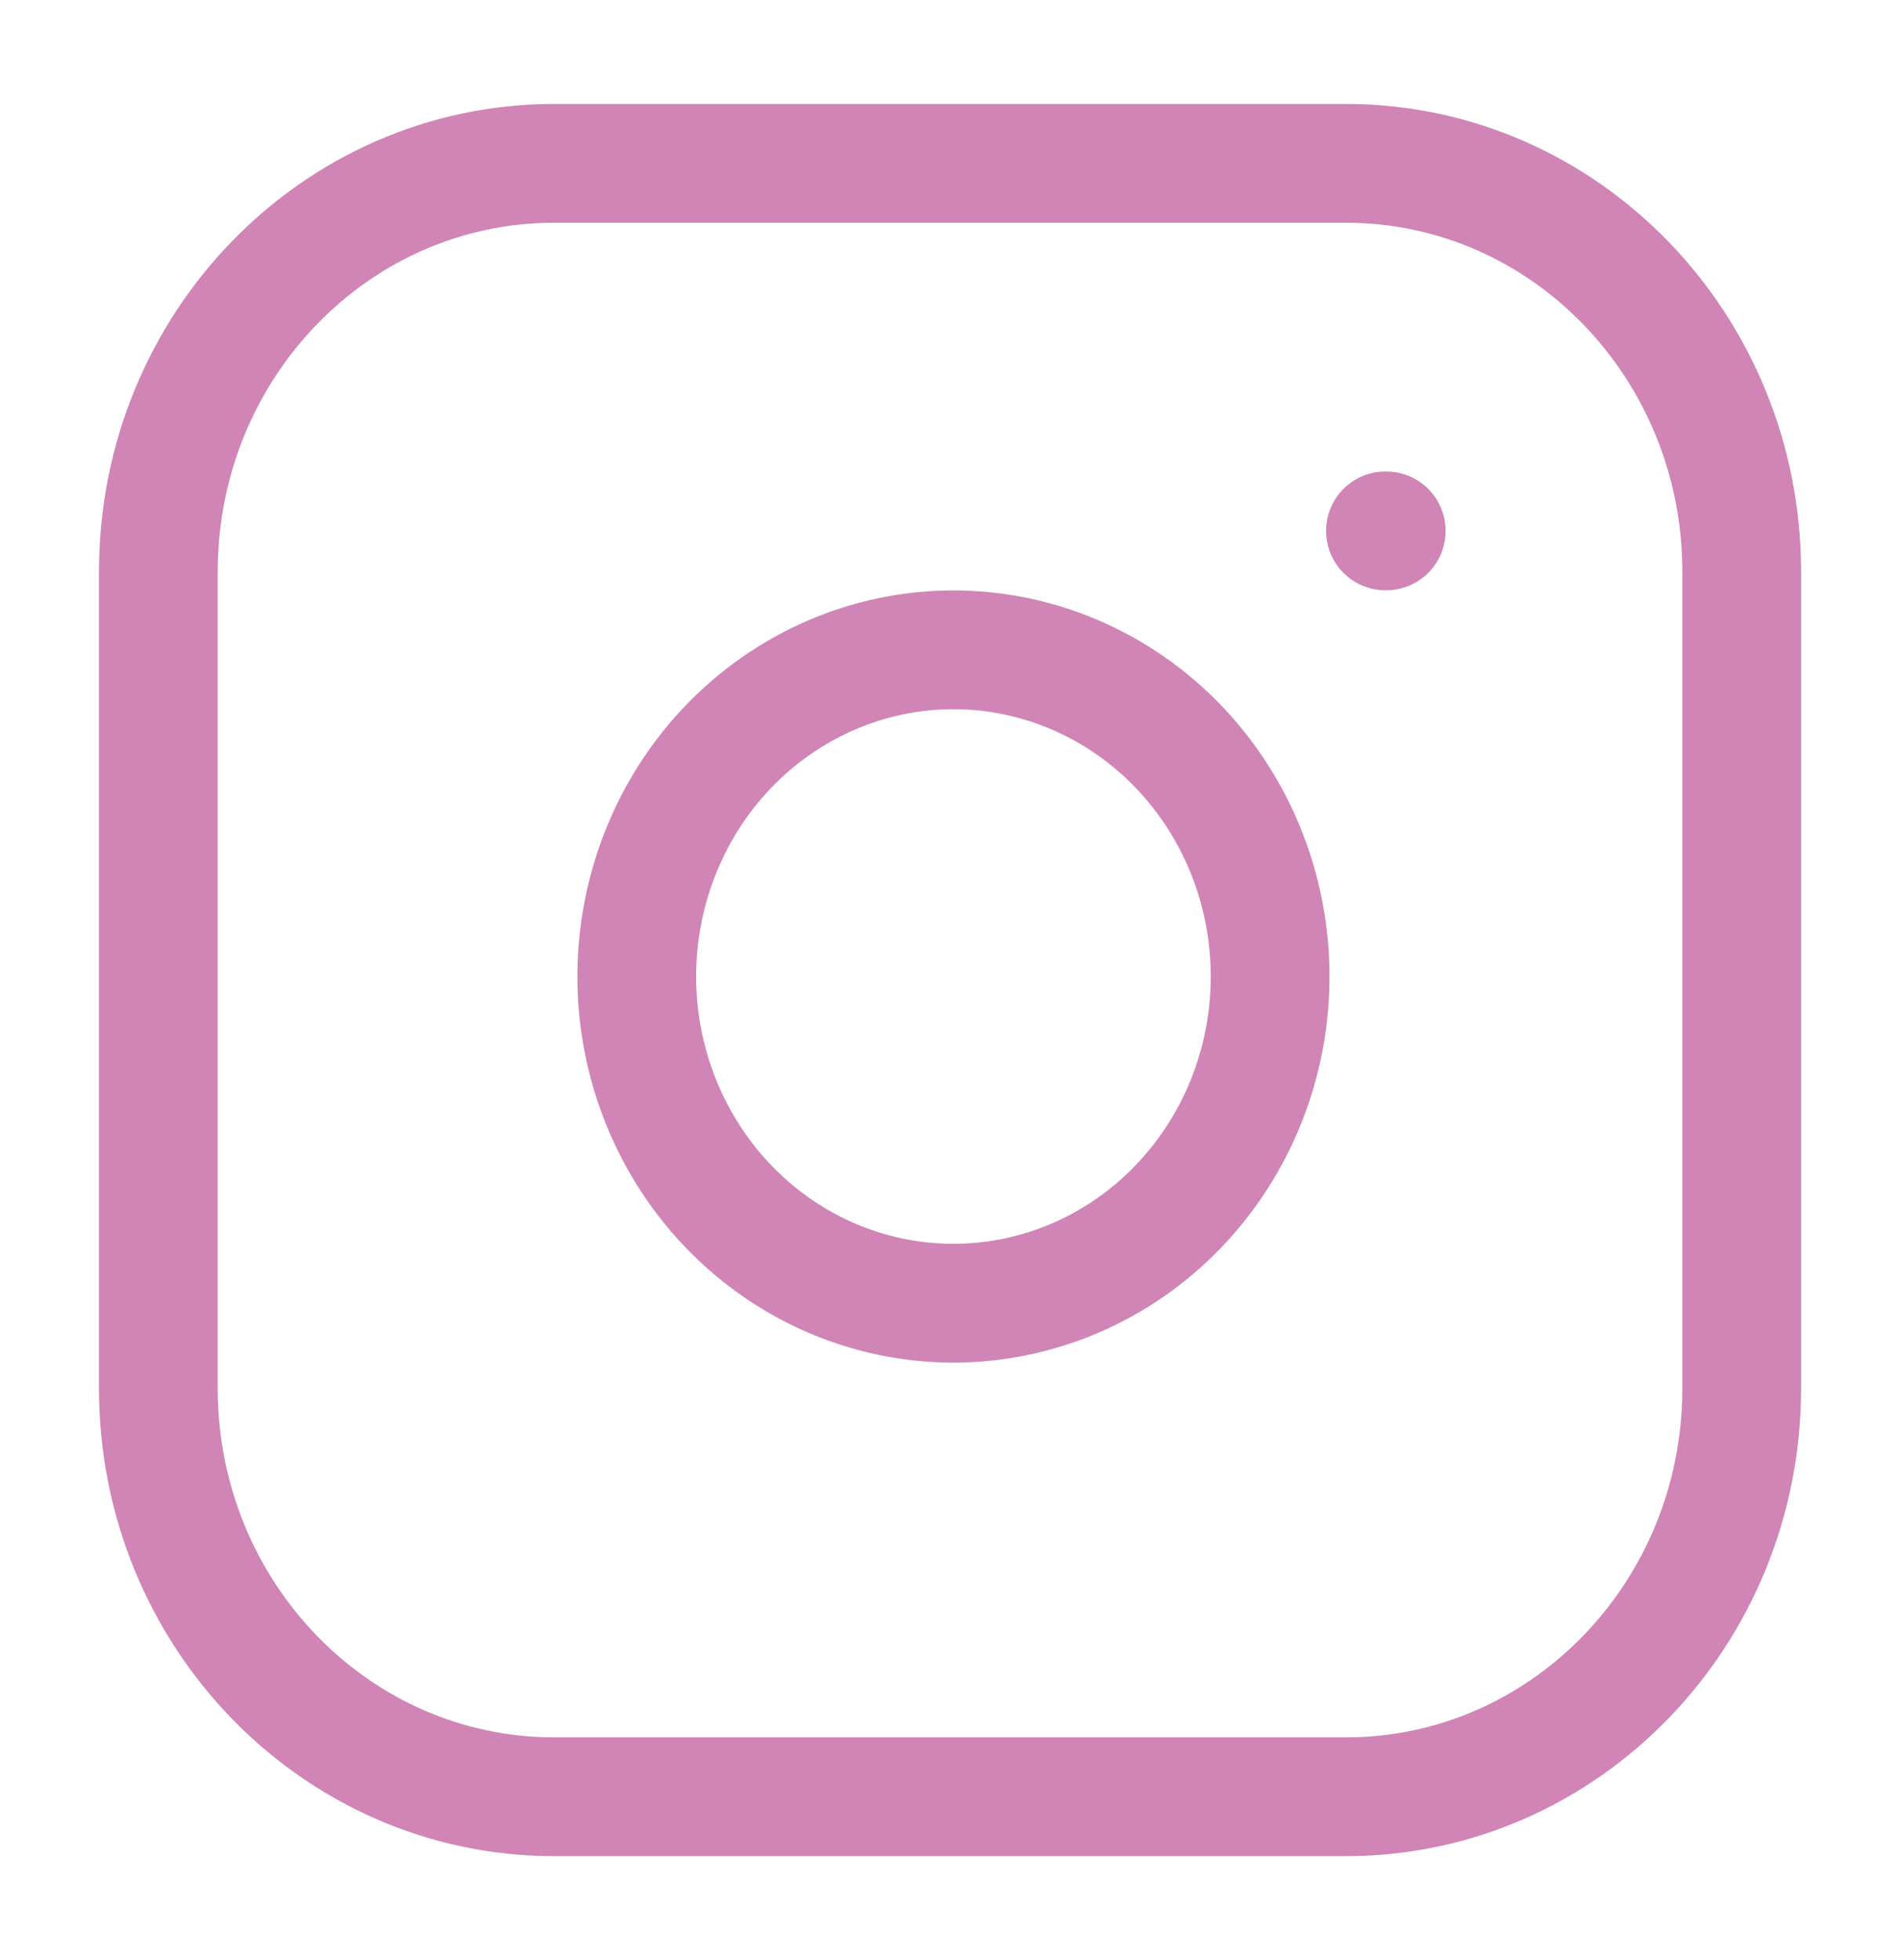 <svg width="32" height="33" viewBox="0 0 32 33" fill="none" xmlns="http://www.w3.org/2000/svg">
<path d="M23.334 8.938H23.347M9.334 2.75H22.667C26.349 2.75 29.334 5.828 29.334 9.625V23.375C29.334 27.172 26.349 30.25 22.667 30.25H9.334C5.652 30.25 2.667 27.172 2.667 23.375V9.625C2.667 5.828 5.652 2.75 9.334 2.75ZM21.334 15.634C21.498 16.778 21.309 17.947 20.792 18.974C20.275 20 19.458 20.833 18.456 21.353C17.454 21.873 16.318 22.054 15.211 21.871C14.103 21.687 13.08 21.148 12.287 20.33C11.493 19.512 10.971 18.456 10.792 17.314C10.614 16.172 10.79 15.001 11.294 13.968C11.798 12.934 12.606 12.091 13.602 11.559C14.597 11.026 15.731 10.83 16.84 11C17.972 11.173 19.02 11.717 19.829 12.551C20.638 13.386 21.166 14.466 21.334 15.634Z" stroke="#D085B6" stroke-width="2" stroke-linecap="round" stroke-linejoin="round"/>
</svg>
